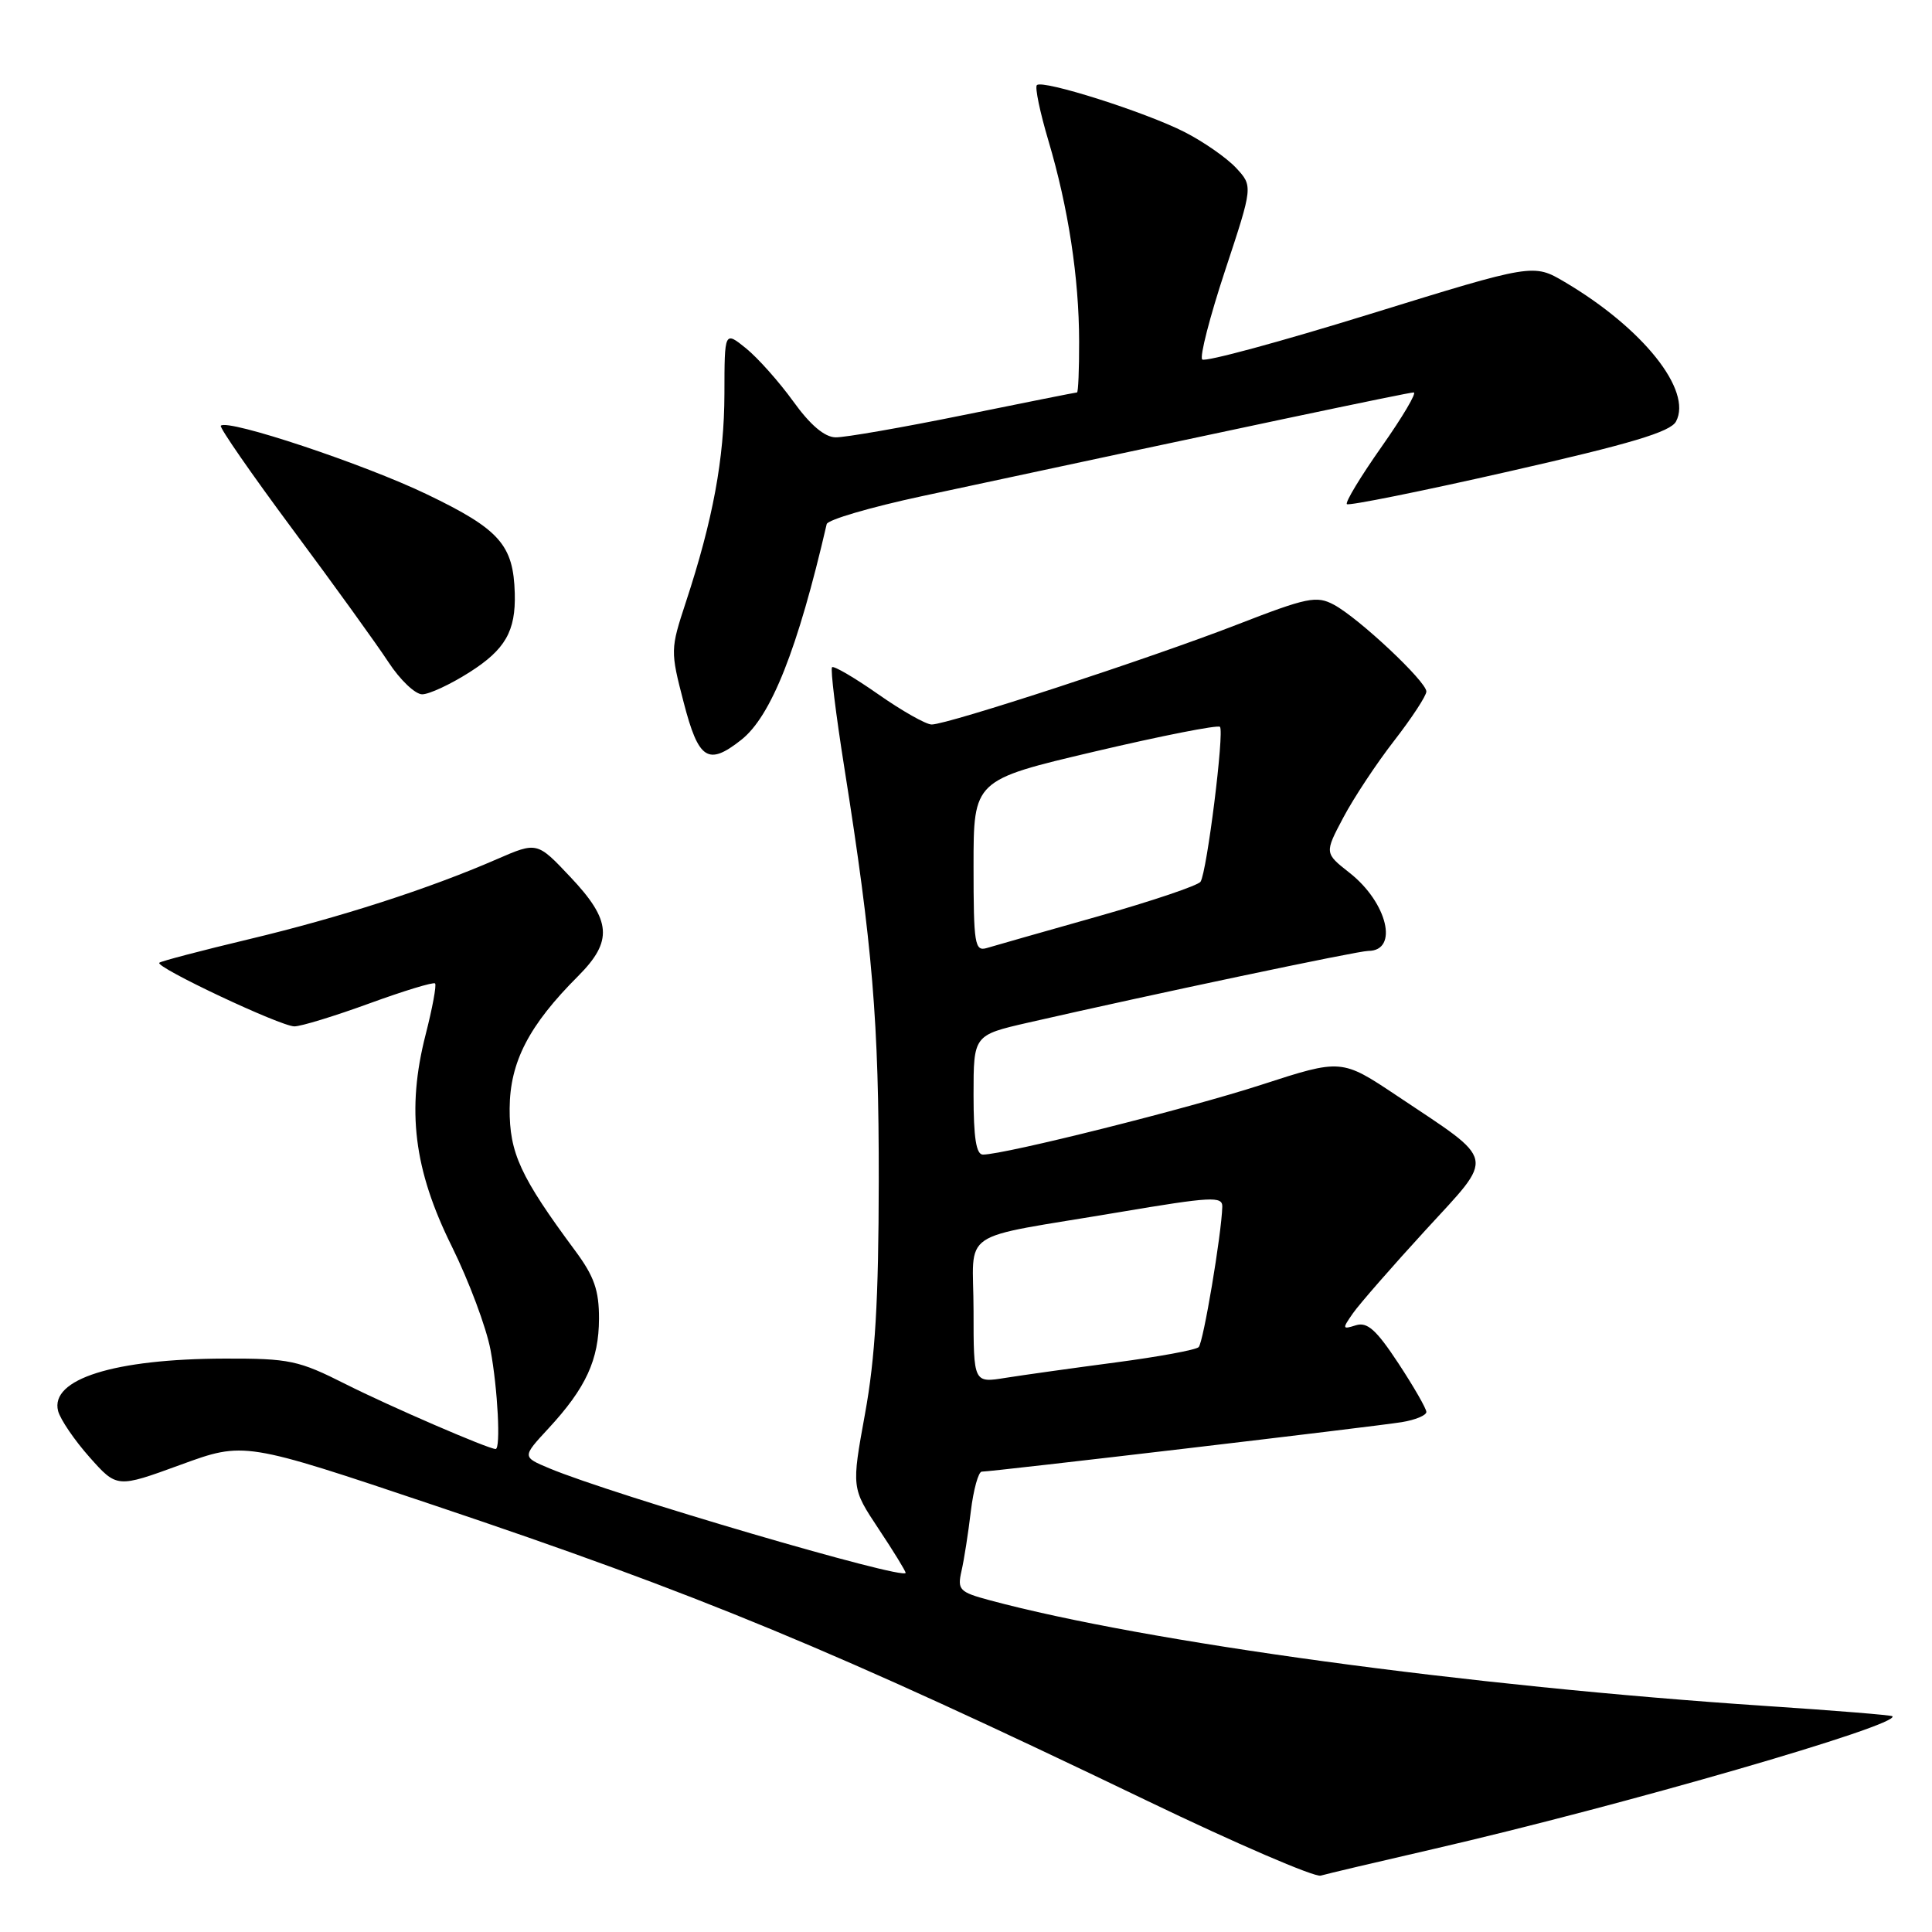 <?xml version="1.0" encoding="UTF-8" standalone="no"?>
<!DOCTYPE svg PUBLIC "-//W3C//DTD SVG 1.1//EN" "http://www.w3.org/Graphics/SVG/1.1/DTD/svg11.dtd" >
<svg xmlns="http://www.w3.org/2000/svg" xmlns:xlink="http://www.w3.org/1999/xlink" version="1.1" viewBox="0 0 256 256">
 <g >
 <path fill="currentColor"
d=" M 190.00 244.99 C 215.06 239.21 251.89 228.55 250.75 227.41 C 250.60 227.26 243.06 226.65 233.99 226.05 C 194.57 223.43 151.81 217.60 131.14 212.04 C 127.12 210.96 126.84 210.66 127.40 208.18 C 127.74 206.71 128.30 203.14 128.64 200.25 C 128.99 197.36 129.65 195.00 130.09 195.00 C 131.47 195.00 182.30 189.01 185.75 188.44 C 187.54 188.15 189.00 187.54 189.00 187.09 C 189.00 186.65 187.33 183.74 185.29 180.64 C 182.35 176.18 181.17 175.13 179.65 175.61 C 177.85 176.18 177.83 176.08 179.29 173.99 C 180.15 172.77 184.47 167.82 188.88 163.01 C 198.17 152.88 198.43 154.10 185.13 145.21 C 177.76 140.29 177.76 140.29 167.13 143.74 C 157.40 146.90 133.23 152.96 130.25 152.99 C 129.35 153.00 129.00 150.76 129.00 145.08 C 129.00 137.16 129.00 137.16 136.25 135.50 C 152.70 131.74 179.92 126.00 181.30 126.00 C 185.38 126.00 183.84 119.59 178.82 115.65 C 175.50 113.04 175.50 113.04 177.99 108.34 C 179.36 105.75 182.39 101.16 184.74 98.14 C 187.08 95.12 189.00 92.19 189.00 91.63 C 189.00 90.30 180.05 81.90 176.75 80.13 C 174.44 78.90 173.25 79.14 163.85 82.79 C 152.44 87.22 125.59 96.00 123.45 96.00 C 122.70 96.00 119.52 94.20 116.38 92.00 C 113.24 89.80 110.48 88.19 110.25 88.41 C 110.02 88.64 110.75 94.61 111.87 101.67 C 115.63 125.38 116.46 135.39 116.44 156.50 C 116.42 172.31 115.97 179.93 114.62 187.33 C 112.83 197.17 112.83 197.17 116.41 202.57 C 118.39 205.54 120.00 208.17 120.00 208.41 C 120.00 209.46 81.21 198.08 72.79 194.56 C 69.18 193.05 69.18 193.05 72.67 189.28 C 77.64 183.91 79.35 180.19 79.37 174.75 C 79.38 170.98 78.74 169.14 76.23 165.75 C 68.94 155.91 67.50 152.78 67.53 146.88 C 67.57 140.71 70.08 135.86 76.61 129.33 C 81.24 124.69 81.03 121.97 75.58 116.21 C 71.17 111.53 71.17 111.53 65.83 113.85 C 56.81 117.78 45.01 121.58 32.99 124.45 C 26.67 125.96 21.33 127.36 21.11 127.57 C 20.52 128.14 37.18 136.00 39.01 136.00 C 39.89 136.00 44.36 134.63 48.94 132.96 C 53.52 131.29 57.43 130.10 57.65 130.31 C 57.86 130.53 57.30 133.57 56.40 137.08 C 53.85 147.05 54.82 154.97 59.86 165.14 C 62.13 169.74 64.45 175.92 65.00 178.89 C 65.95 184.03 66.37 192.00 65.67 192.00 C 64.71 192.00 51.67 186.36 45.81 183.41 C 39.55 180.25 38.36 180.00 29.77 180.02 C 15.11 180.06 6.60 182.74 7.70 186.97 C 8.00 188.09 9.87 190.84 11.87 193.09 C 15.50 197.17 15.50 197.17 23.93 194.09 C 32.36 191.01 32.36 191.01 57.43 199.43 C 92.71 211.27 110.45 218.62 152.00 238.61 C 163.82 244.30 174.18 248.76 175.00 248.53 C 175.82 248.29 182.57 246.70 190.00 244.99 Z  M 98.20 98.05 C 102.18 94.93 105.71 86.00 109.54 69.45 C 109.67 68.87 115.34 67.21 122.14 65.75 C 163.61 56.85 186.60 52.00 187.32 52.00 C 187.77 52.00 185.86 55.23 183.08 59.18 C 180.30 63.13 178.22 66.56 178.47 66.80 C 178.71 67.04 188.41 65.09 200.01 62.45 C 216.10 58.80 221.34 57.23 222.08 55.85 C 224.28 51.74 217.70 43.49 207.34 37.37 C 203.18 34.92 203.18 34.92 181.57 41.60 C 169.68 45.28 159.66 48.00 159.30 47.63 C 158.94 47.27 160.31 41.96 162.34 35.82 C 166.03 24.66 166.03 24.66 163.77 22.23 C 162.52 20.90 159.46 18.77 156.97 17.50 C 151.78 14.85 138.14 10.52 137.39 11.28 C 137.11 11.56 137.80 14.87 138.92 18.64 C 141.56 27.53 142.98 36.82 142.99 45.25 C 143.00 48.96 142.87 52.00 142.71 52.00 C 142.54 52.00 135.78 53.35 127.66 55.00 C 119.55 56.65 111.92 57.98 110.71 57.95 C 109.25 57.92 107.35 56.30 105.12 53.20 C 103.26 50.62 100.44 47.45 98.87 46.17 C 96.00 43.85 96.00 43.85 95.99 52.17 C 95.97 60.77 94.47 68.88 90.87 79.82 C 88.83 86.03 88.82 86.26 90.59 93.07 C 92.56 100.68 93.82 101.50 98.20 98.05 Z  M 62.21 89.08 C 66.95 86.07 68.35 83.63 68.21 78.61 C 68.03 72.20 66.21 70.14 56.61 65.52 C 48.28 61.50 30.19 55.48 29.26 56.41 C 29.04 56.62 33.33 62.81 38.78 70.15 C 44.24 77.49 49.95 85.41 51.48 87.75 C 53.01 90.09 55.02 92.00 55.94 92.00 C 56.86 92.00 59.68 90.69 62.21 89.08 Z  M 129.00 173.71 C 129.00 162.59 126.47 164.31 148.25 160.63 C 160.53 158.56 162.00 158.48 161.96 159.90 C 161.86 163.52 159.45 177.89 158.83 178.50 C 158.47 178.87 153.52 179.78 147.83 180.53 C 142.15 181.28 135.59 182.20 133.25 182.57 C 129.00 183.26 129.00 183.26 129.00 173.71 Z  M 129.00 114.75 C 129.00 103.36 129.00 103.36 145.06 99.58 C 153.90 97.50 161.36 96.03 161.65 96.31 C 162.25 96.92 159.93 115.51 159.08 116.83 C 158.76 117.33 152.65 119.39 145.50 121.42 C 138.35 123.44 131.71 125.33 130.75 125.62 C 129.16 126.09 129.00 125.12 129.00 114.75 Z "/>
</g>
</svg>